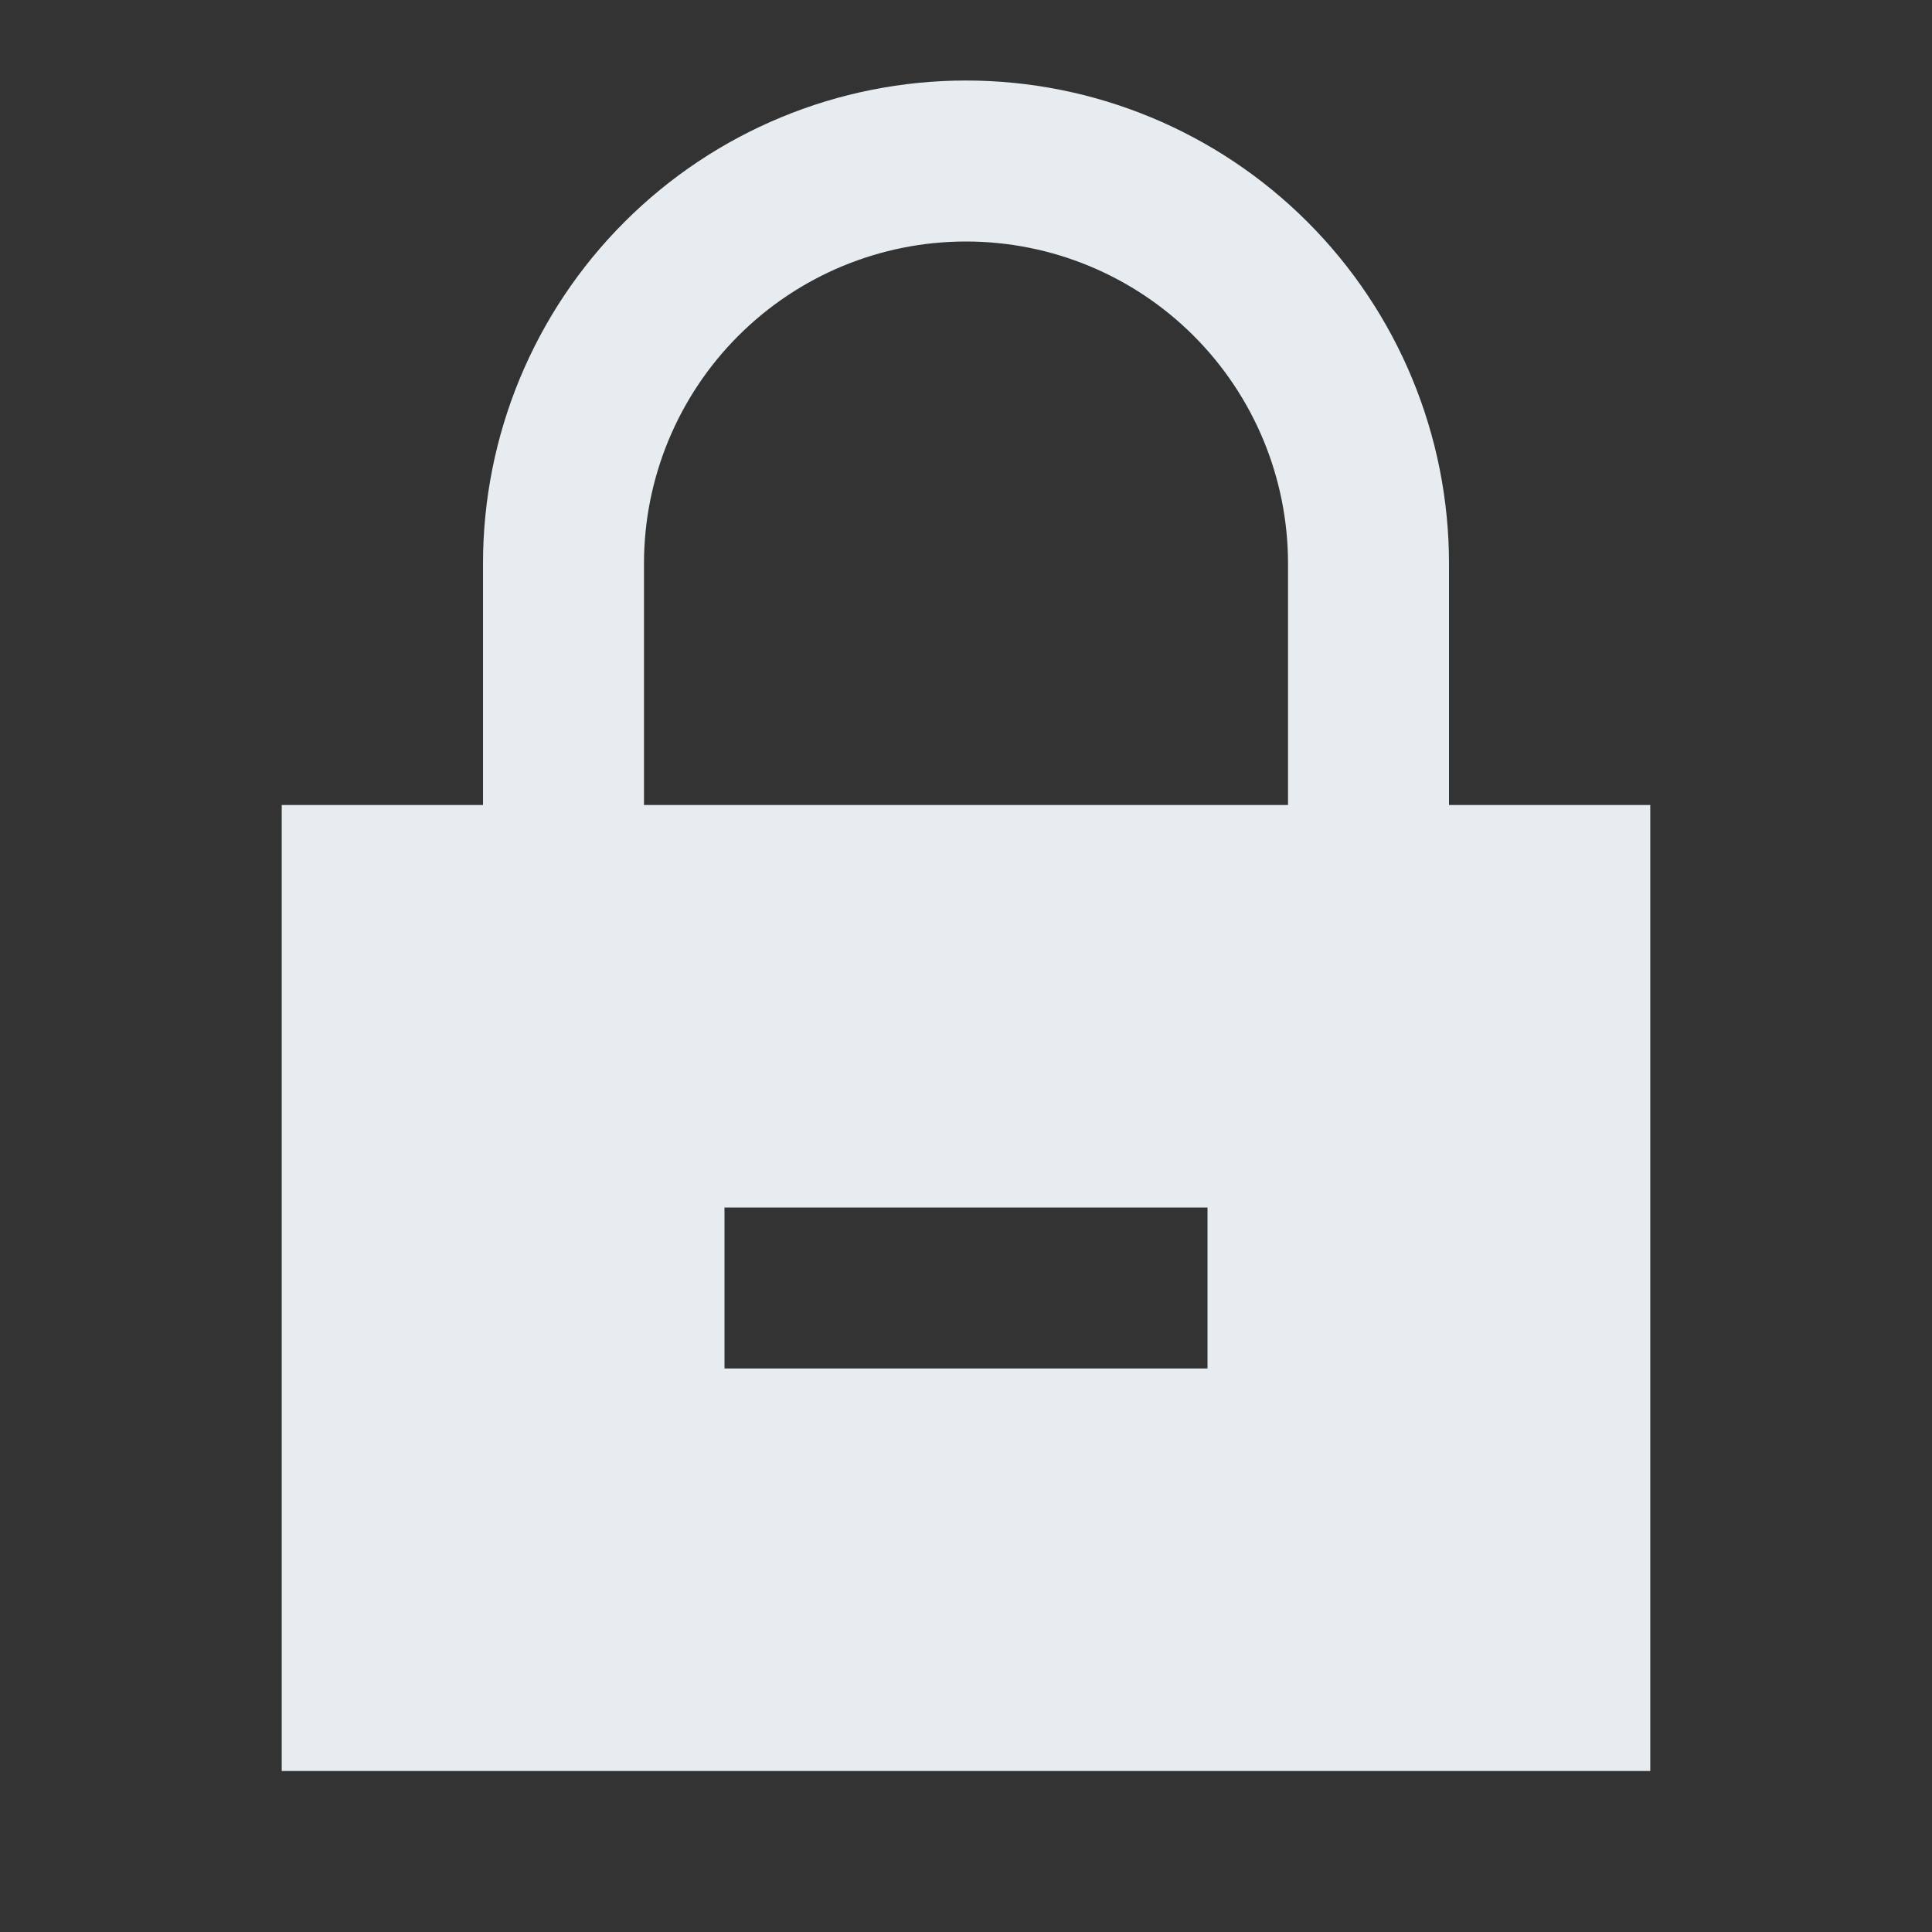 <svg width="40" height="40" viewBox="0 0 40 40" fill="none" xmlns="http://www.w3.org/2000/svg">
<rect x="0" y="0" width="40" height="40" fill="#333333" stroke="none"/>
<path d="M10 16.667H5.833V36.667H34.167V16.667H30V11.667C30 9.015 28.946 6.471 27.071 4.596C25.196 2.72 22.652 1.667 20 1.667C17.348 1.667 14.804 2.72 12.929 4.596C11.053 6.471 10 9.015 10 11.667V16.667ZM13.333 11.667C13.333 9.899 14.036 8.203 15.286 6.953C16.536 5.702 18.232 5 20 5C21.768 5 23.464 5.702 24.714 6.953C25.964 8.203 26.667 9.899 26.667 11.667V16.667H13.333V11.667ZM15 28.333V25H25V28.333H15Z" fill="#E6ECEF"/>
</svg>
